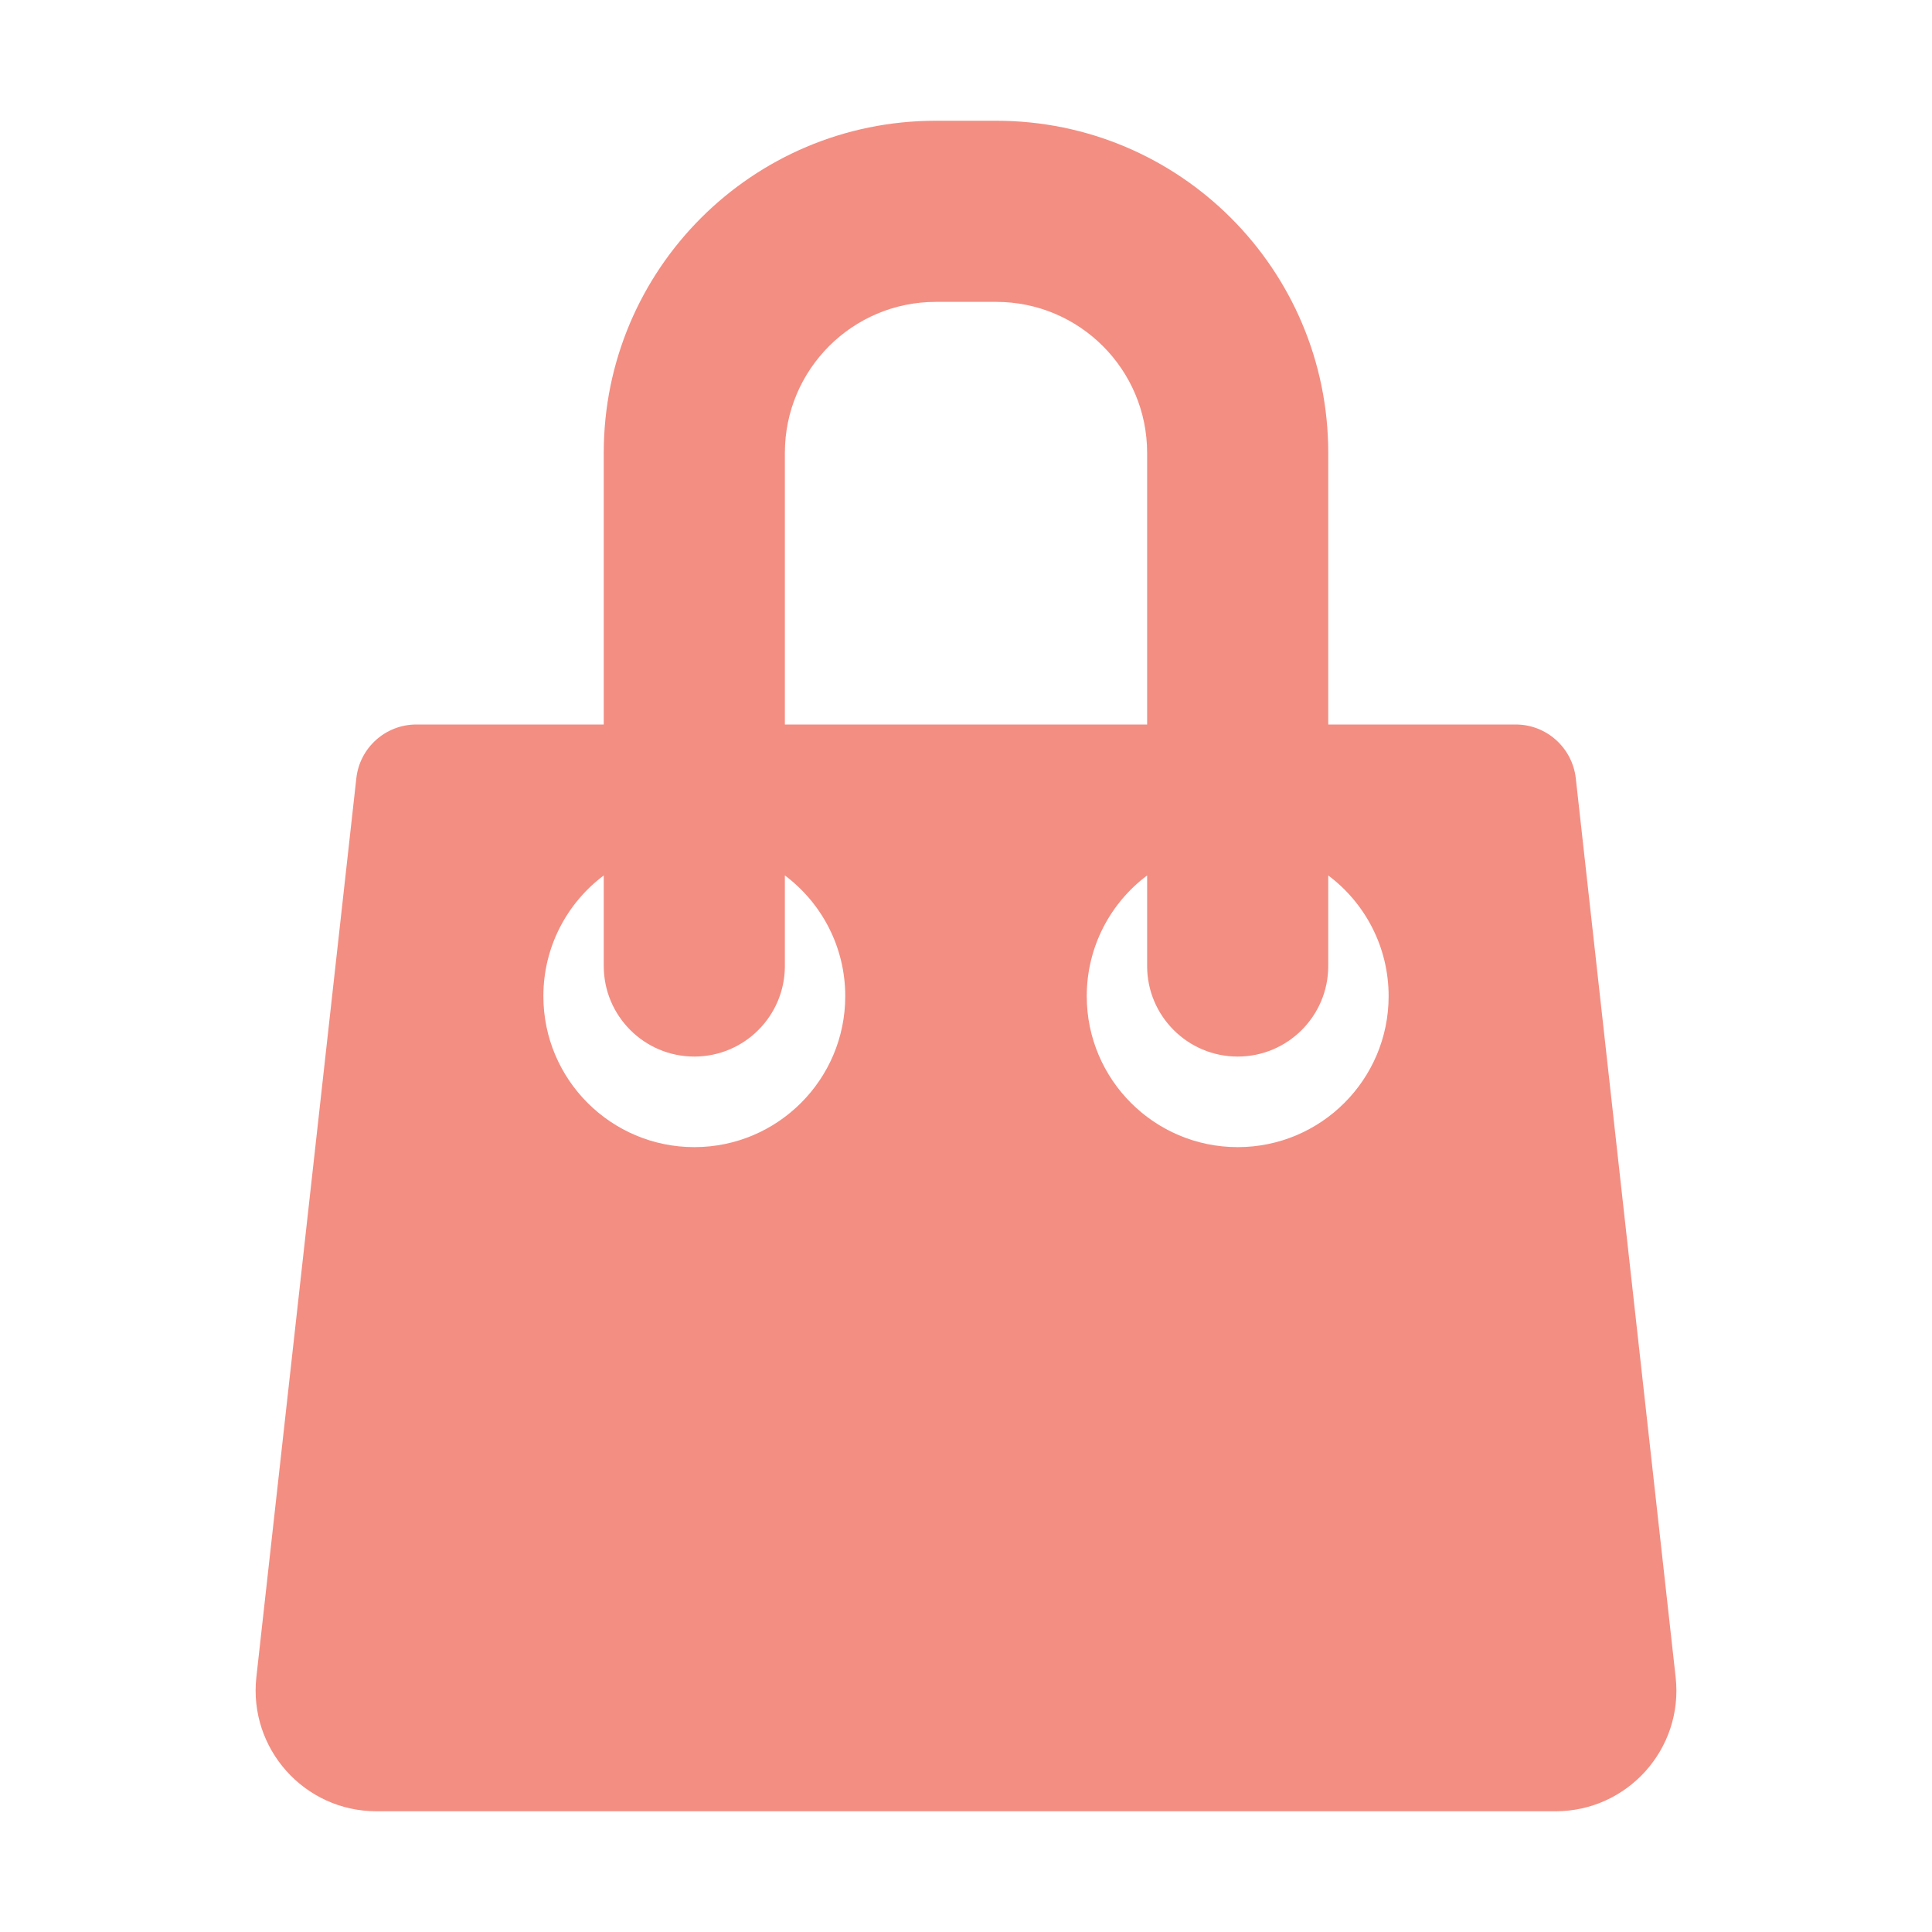 <?xml version="1.0" encoding="UTF-8" standalone="no"?>
<svg
  xmlns="http://www.w3.org/2000/svg"
  version="1.1"
  viewBox="0 0 16 16"
  height="16"
  width="16"
  fill="#F38E82"
  id="Basket_F38E82">
  <path clip-rule="evenodd" d="M5 6V3.75C5 2.231 6.231 1 7.75 1H8.25C9.769 1 11 2.231 11 3.75V6H12.553C12.807 6 13.021 6.192 13.05 6.445L13.877 13.89C13.943 14.482 13.479 15 12.883 15H3.117C2.521 15 2.058 14.482 2.123 13.89L2.951 6.445C2.979 6.192 3.193 6 3.448 6H5ZM6.5 3.75C6.5 3.06 7.06 2.5 7.75 2.5H8.25C8.94 2.5 9.5 3.06 9.5 3.75V6H6.5V3.75ZM5 7.25V8C5 8.414 5.336 8.75 5.75 8.75C6.164 8.75 6.5 8.414 6.5 8V7.25C6.804 7.478 7 7.841 7 8.25C7 8.94 6.44 9.5 5.75 9.5C5.06 9.5 4.5 8.94 4.5 8.25C4.5 7.841 4.696 7.478 5 7.25ZM9.5 7.25V8C9.5 8.414 9.836 8.75 10.25 8.75C10.664 8.75 11 8.414 11 8V7.25C11.304 7.478 11.5 7.841 11.5 8.25C11.5 8.94 10.94 9.5 10.25 9.5C9.56 9.5 9 8.94 9 8.25C9 7.841 9.196 7.478 9.5 7.25Z" fill-rule="evenodd"></path>
</svg>